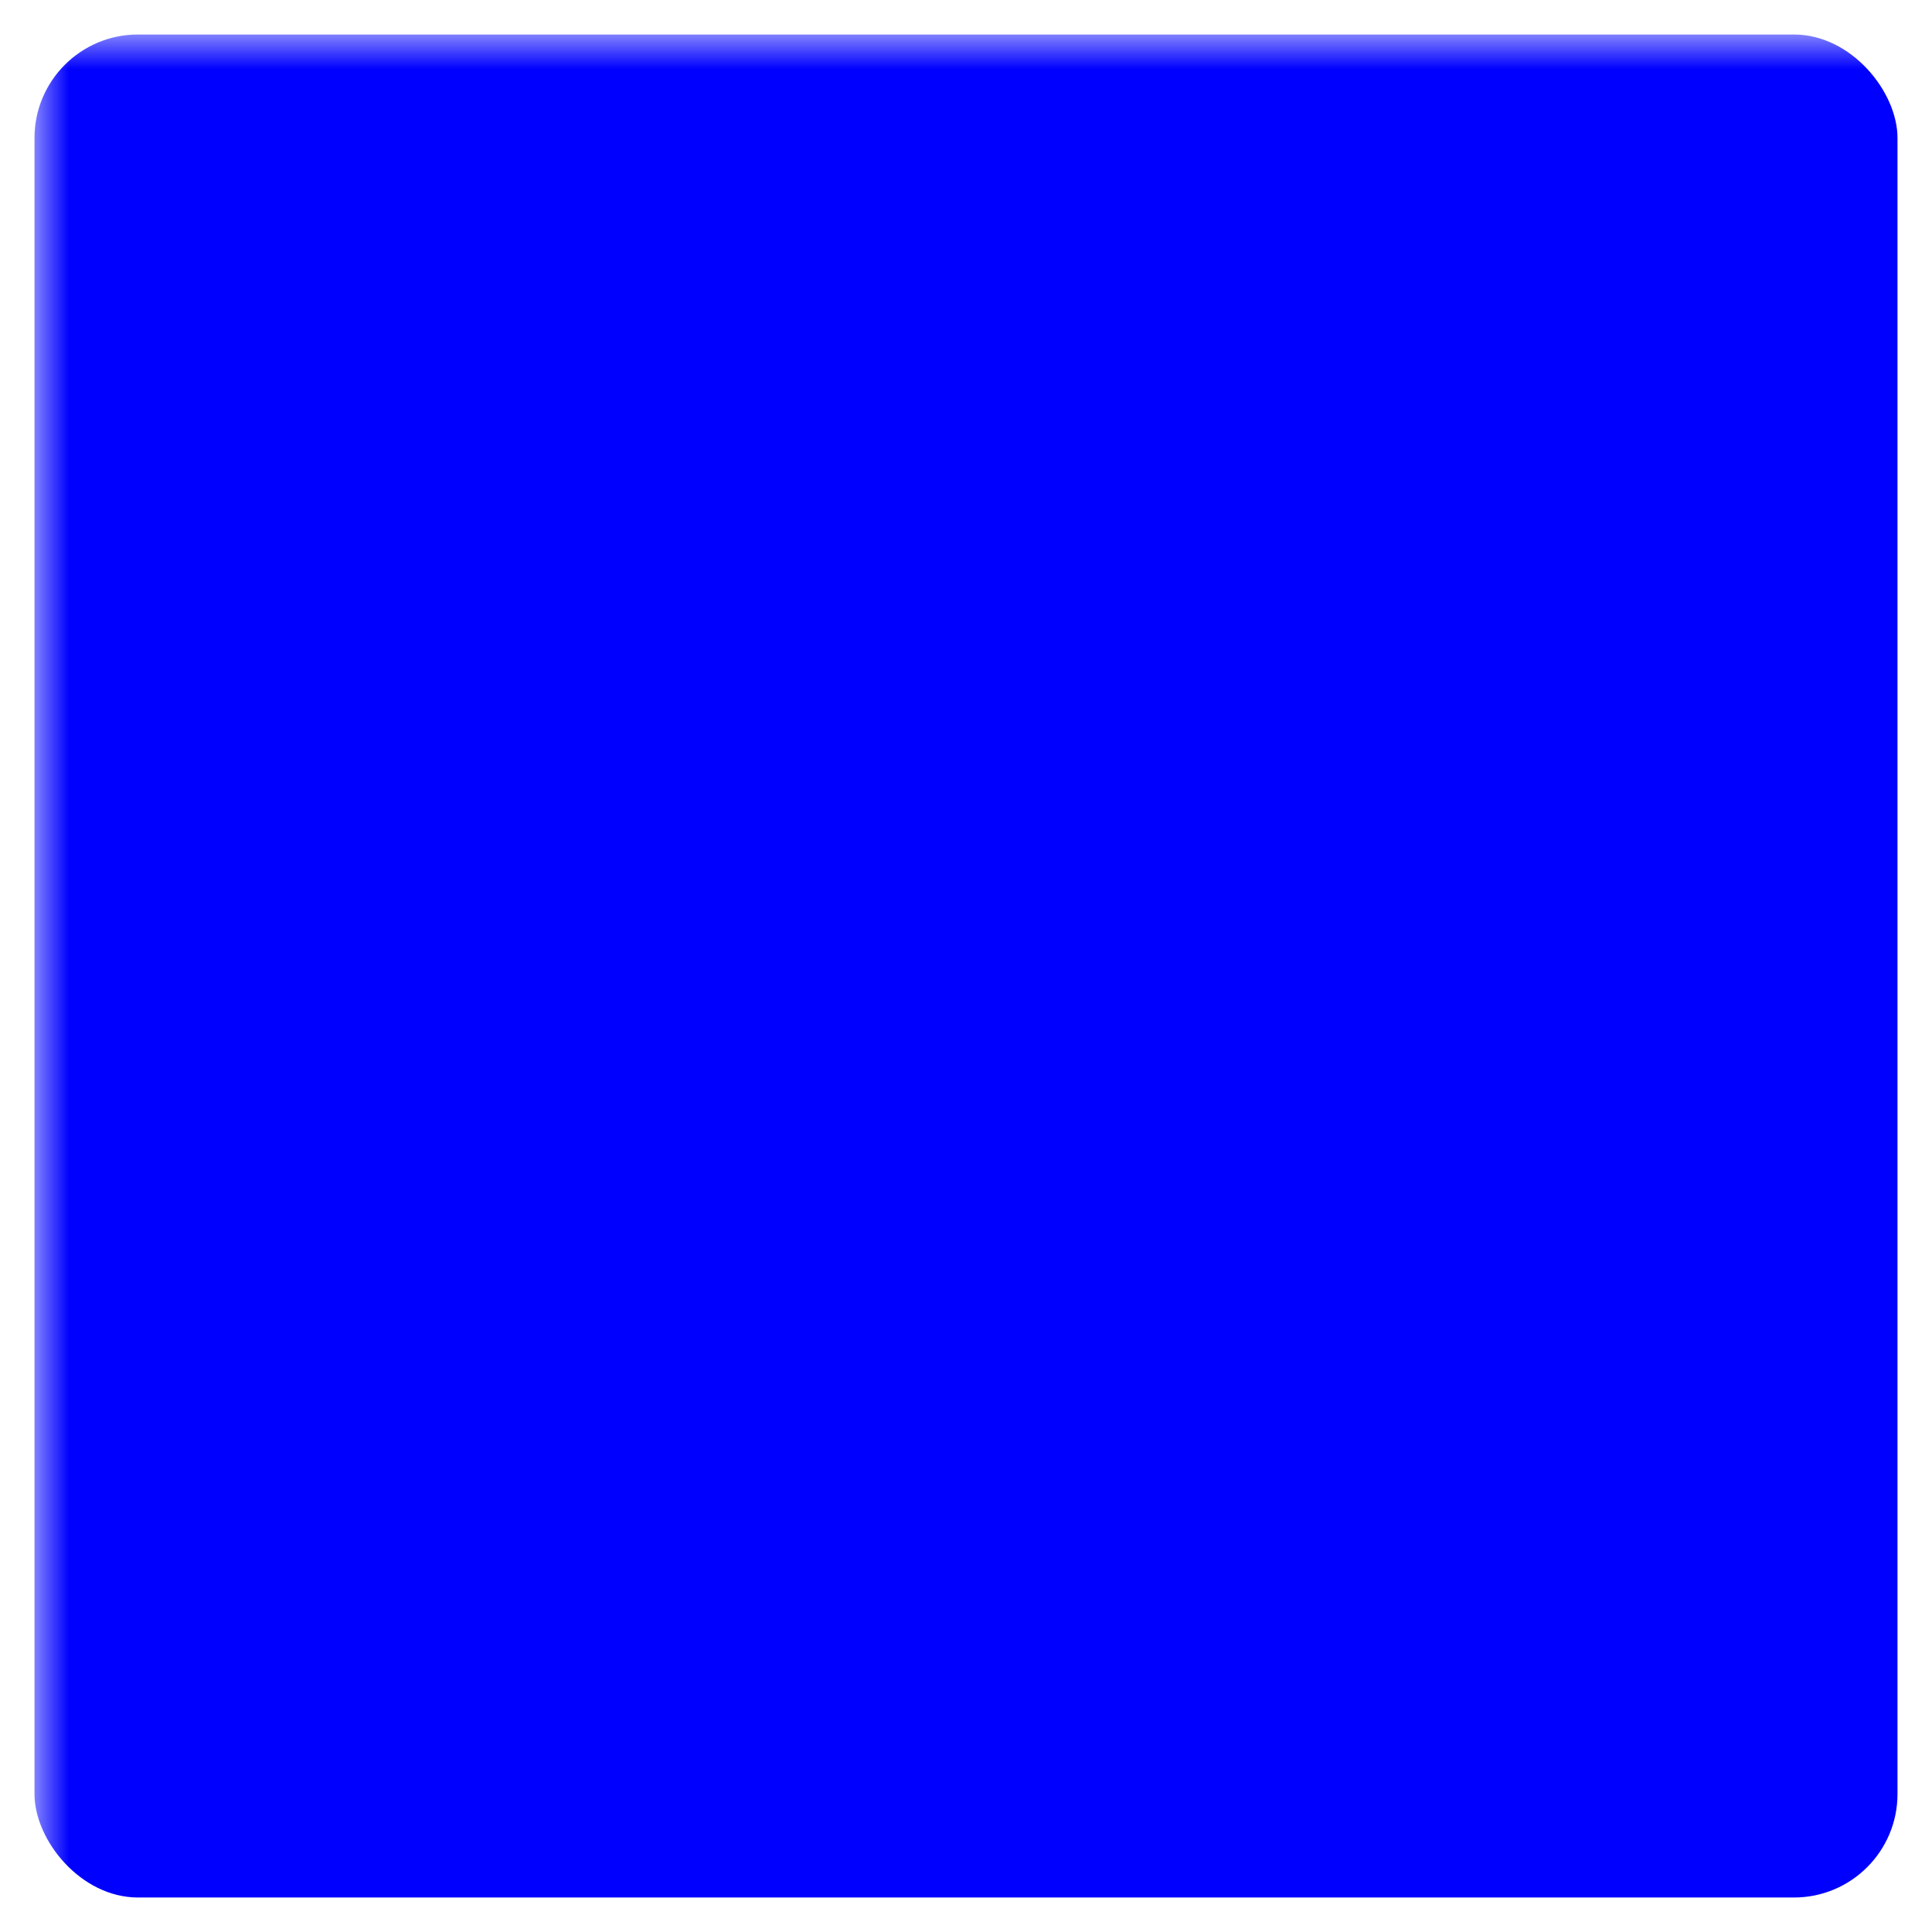 <svg width="28" xmlns="http://www.w3.org/2000/svg" height="28" viewBox="0 0 28 28">
    <mask id="m">
      <rect width="100%" height="100%" fill="white" />
        <path fill="#010b13" fill-rule="evenodd" clip-rule="evenodd" d="M8 19.143C8 18.669 8.384 18.286 8.857 18.286H19.143C19.616 18.286 20 18.669 20 19.143C20 19.616 19.616 20 19.143 20H8.857C8.384 20 8 19.616 8 19.143Z"  />
    </mask>
    <rect x="0.5" y="0.5" width="27" height="27" rx="1.5"  fill="blue" mask="url(#m)" />
</svg>
